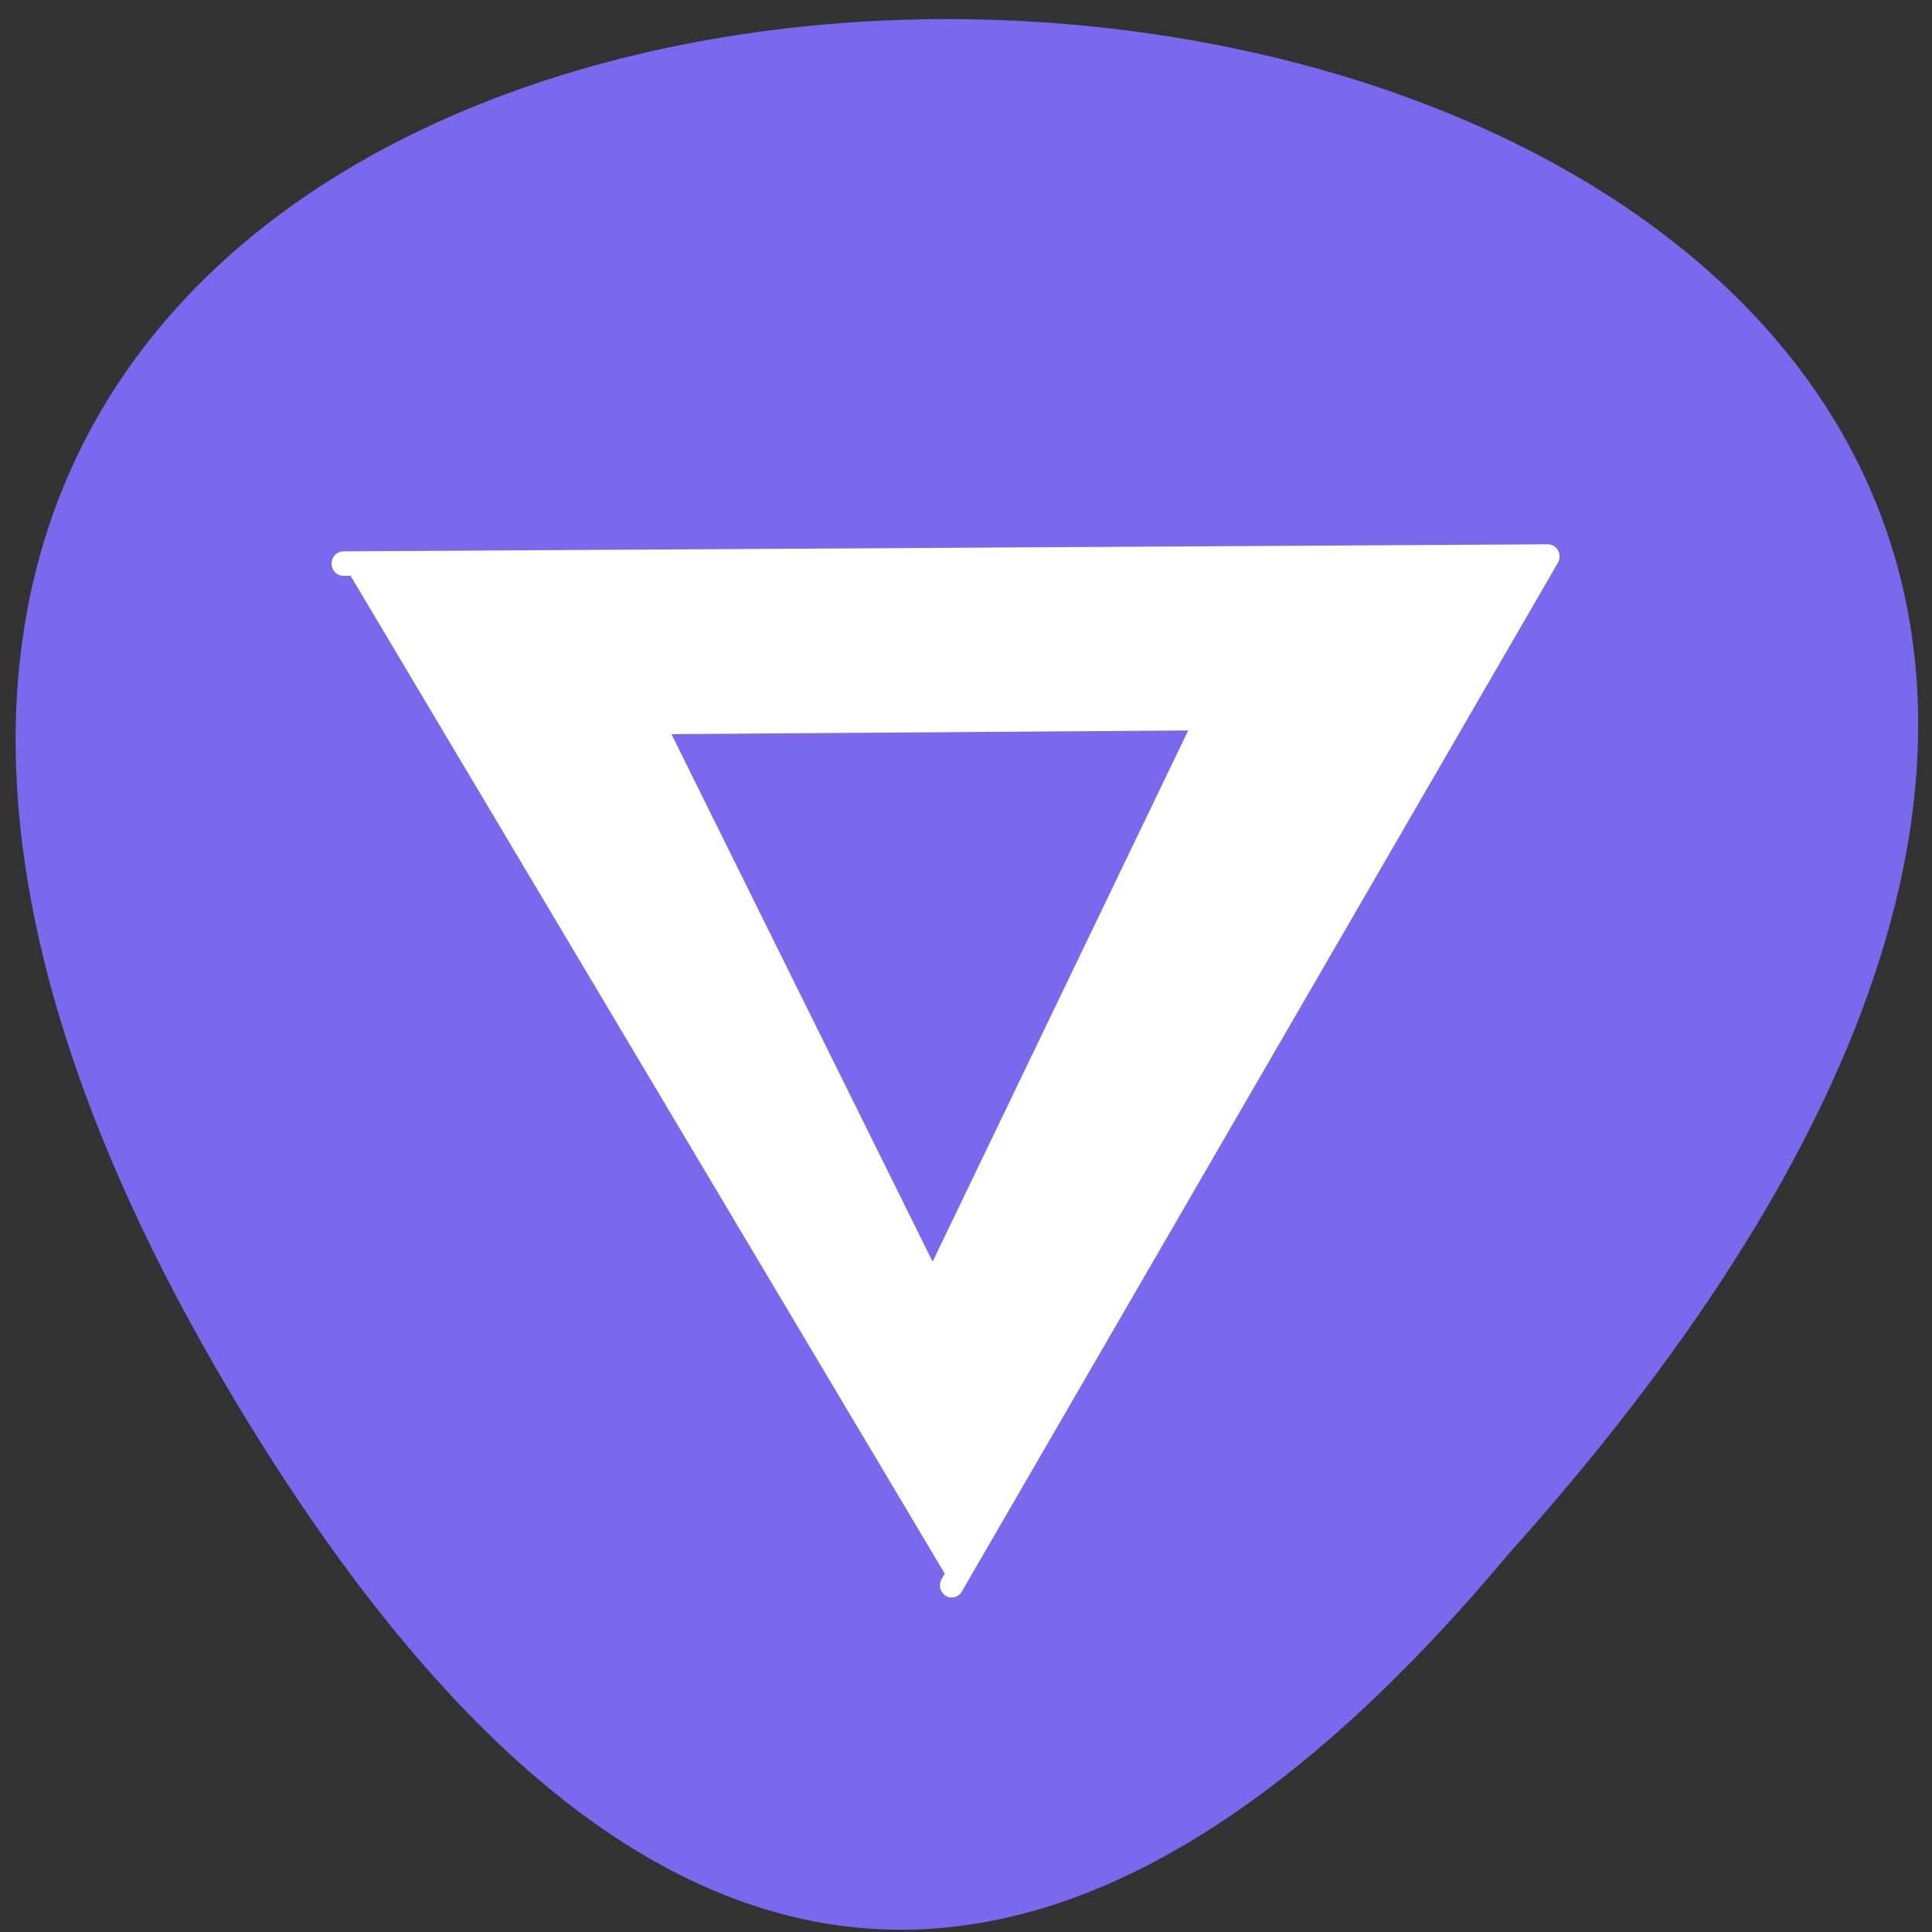 <svg xmlns="http://www.w3.org/2000/svg" viewBox="0 0 16 16"><rect x="0" y="0" width="16" height="16" fill="#333333" stroke="none"/><path d="m 12.488 12.875 c 14.07 -15.676 -20.777 -17.813 -10.395 -1.035 c 3.172 5.125 6.645 5.52 10.395 1.035" fill="#7a68ed"/><g stroke="#fff" stroke-linejoin="round" stroke-linecap="round" stroke-width="0.26"><path d="m 4.318 7.08 l 13.318 -0.075 l -6.591 10.937" transform="matrix(0.749 0 0 0.779 -0.391 -0.848)" fill="#fff"/><path d="m 4.317 7.079 l 13.319 -0.076 l -6.588 10.934" transform="matrix(0.329 0 0 0.412 4.114 3.11)" fill="#7a68ed"/></g></svg>